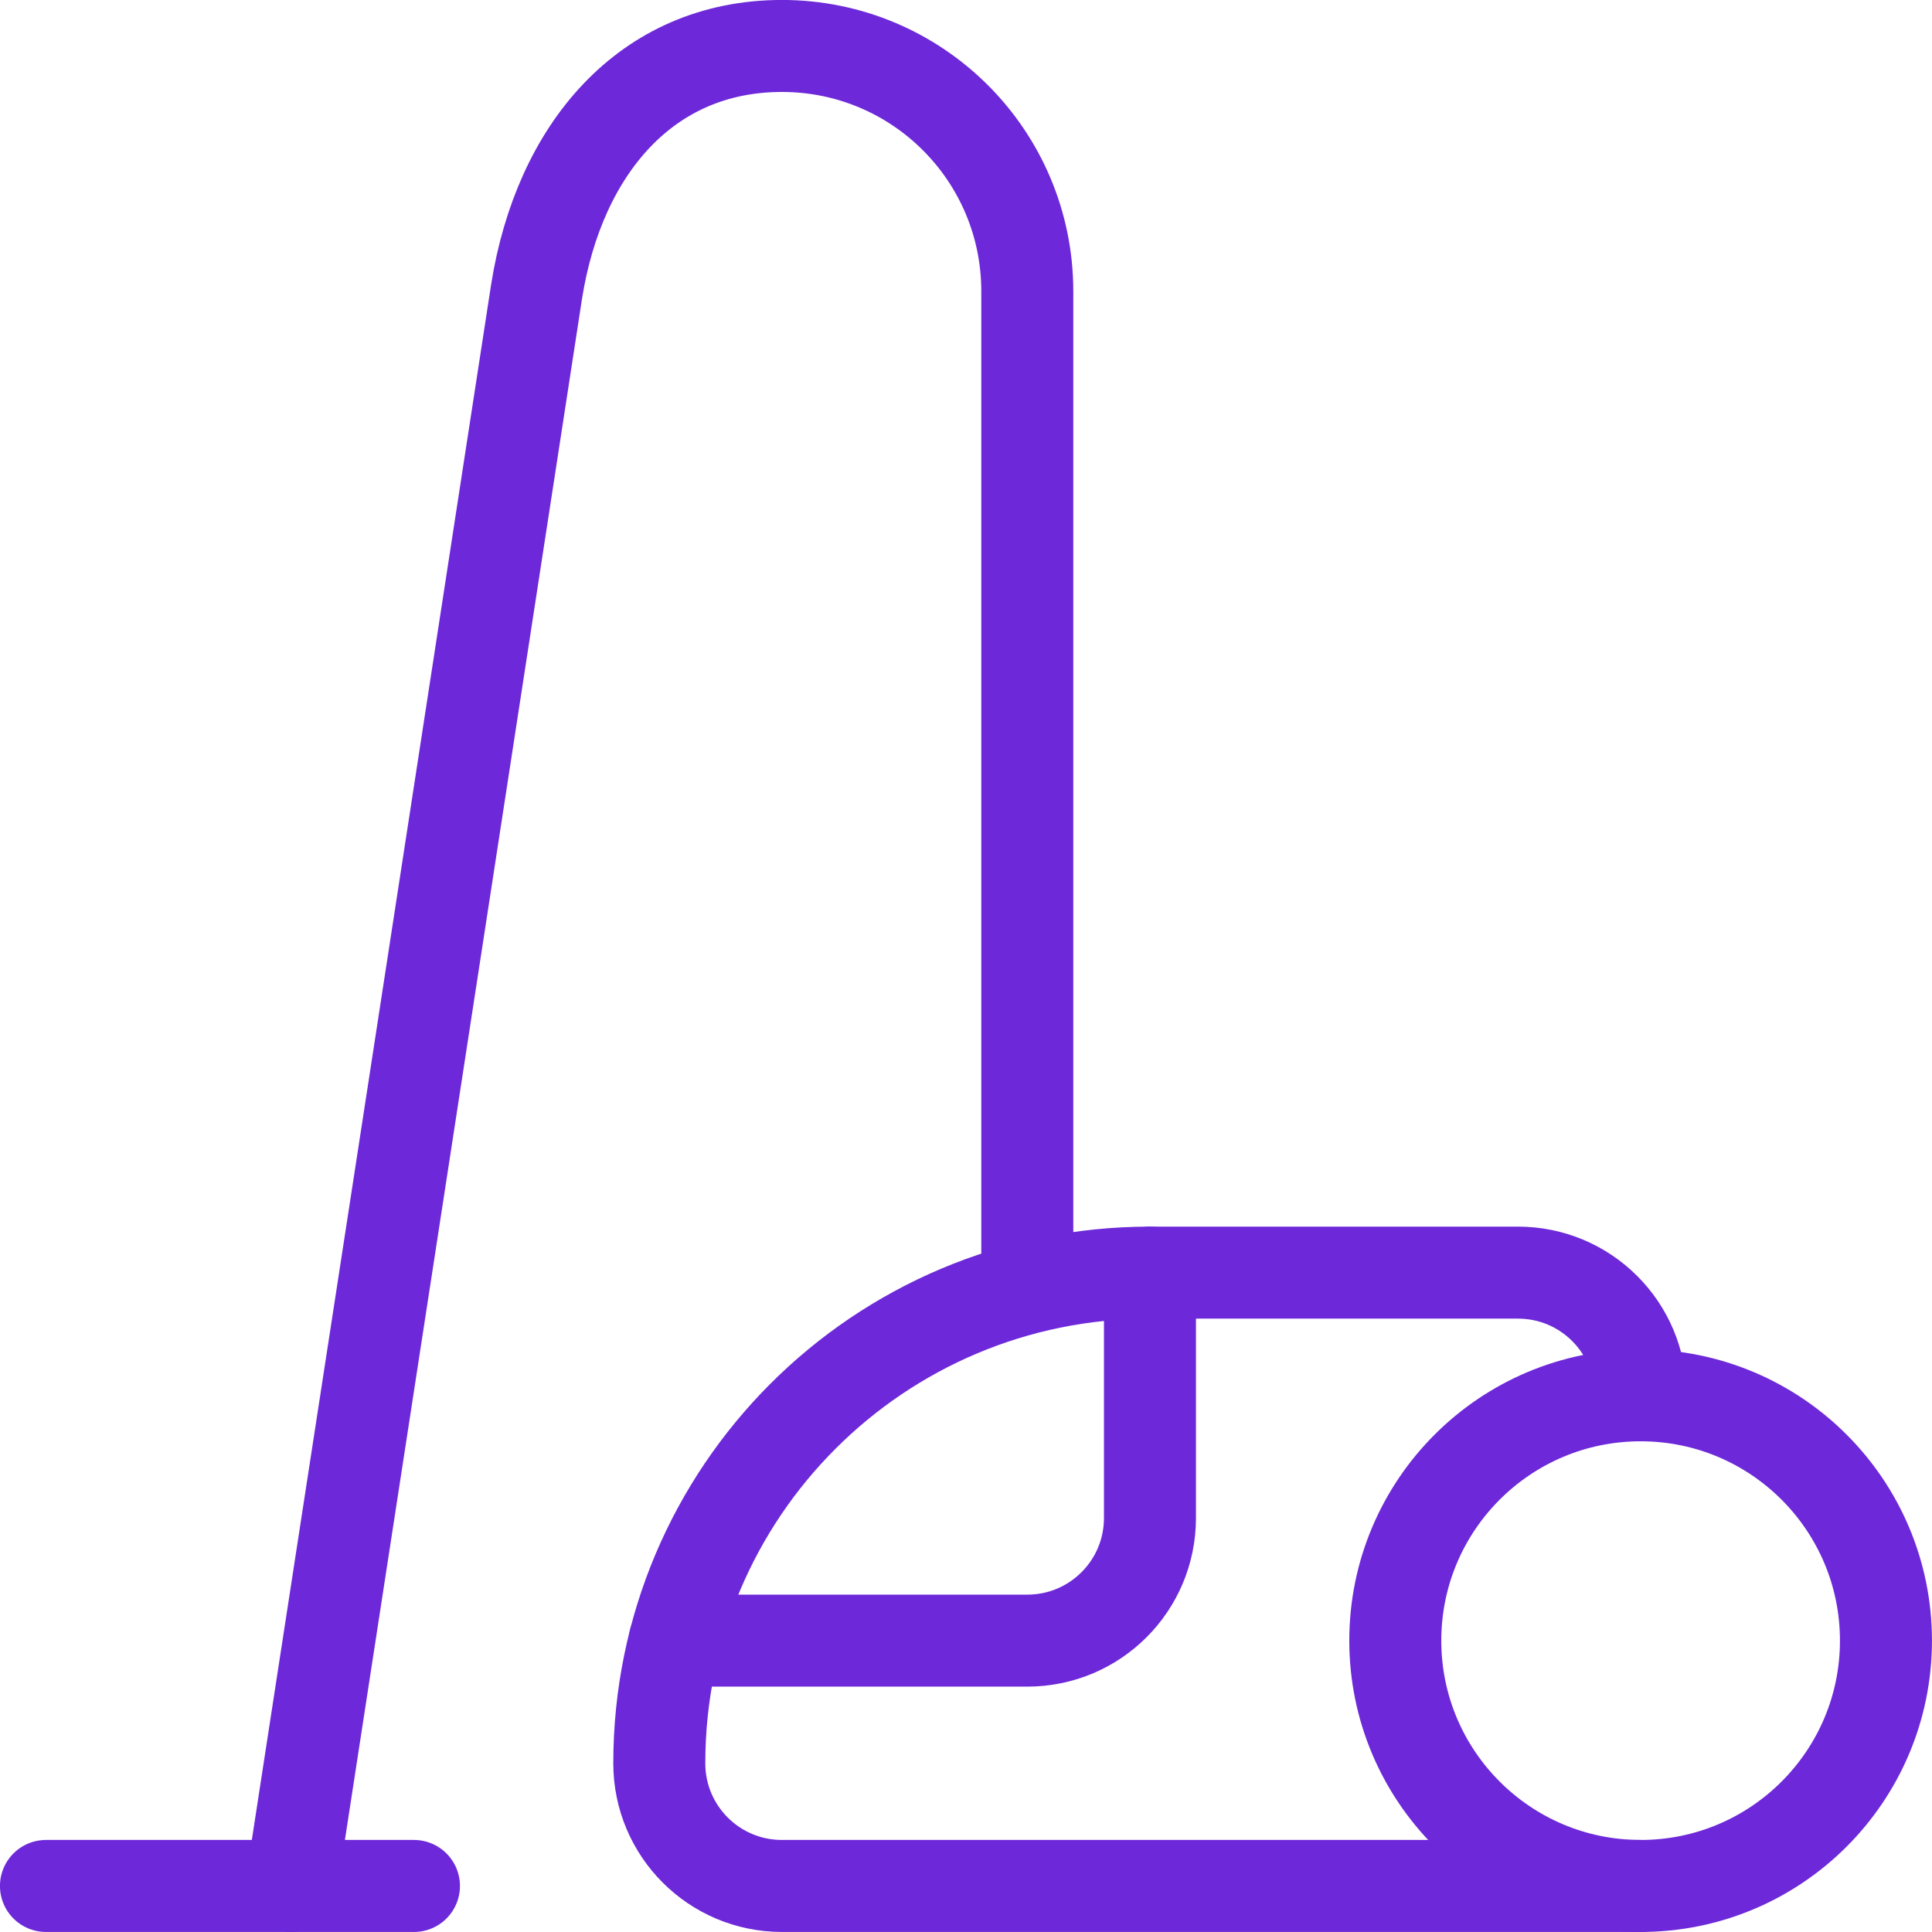 <?xml version="1.0" encoding="UTF-8"?>
<svg id="Capa_2" data-name="Capa 2" xmlns="http://www.w3.org/2000/svg" viewBox="0 0 236.25 236.25">
  <defs>
    <style>
      .cls-1 {
        fill: none;
        stroke: #6d28d9;
        stroke-linecap: round;
        stroke-linejoin: round;
        stroke-width: 11.25px;
      }
    </style>
  </defs>
  <g id="_Ñëîé_1" data-name="Ñëîé 1">
    <g id="cleaning">
      <line class="cls-1" x1="5.62" y1="230.62" x2="50.62" y2="230.62"/>
      <path class="cls-1" d="M125.62,155.62V35.62c0-16.58-13.42-30-30-30s-27.24,12.63-30,30l-30,195"/>
      <circle class="cls-1" cx="200.62" cy="200.62" r="30"/>
      <path class="cls-1" d="M200.62,230.62H95.62c-8.29,0-15-6.71-15-15,0-33.16,26.84-60,60-60h45c8.29,0,15,6.71,15,15"/>
      <path class="cls-1" d="M82.51,200.62h43.11c8.29,0,15-6.71,15-15v-30"/>
    </g>
  </g>
</svg>